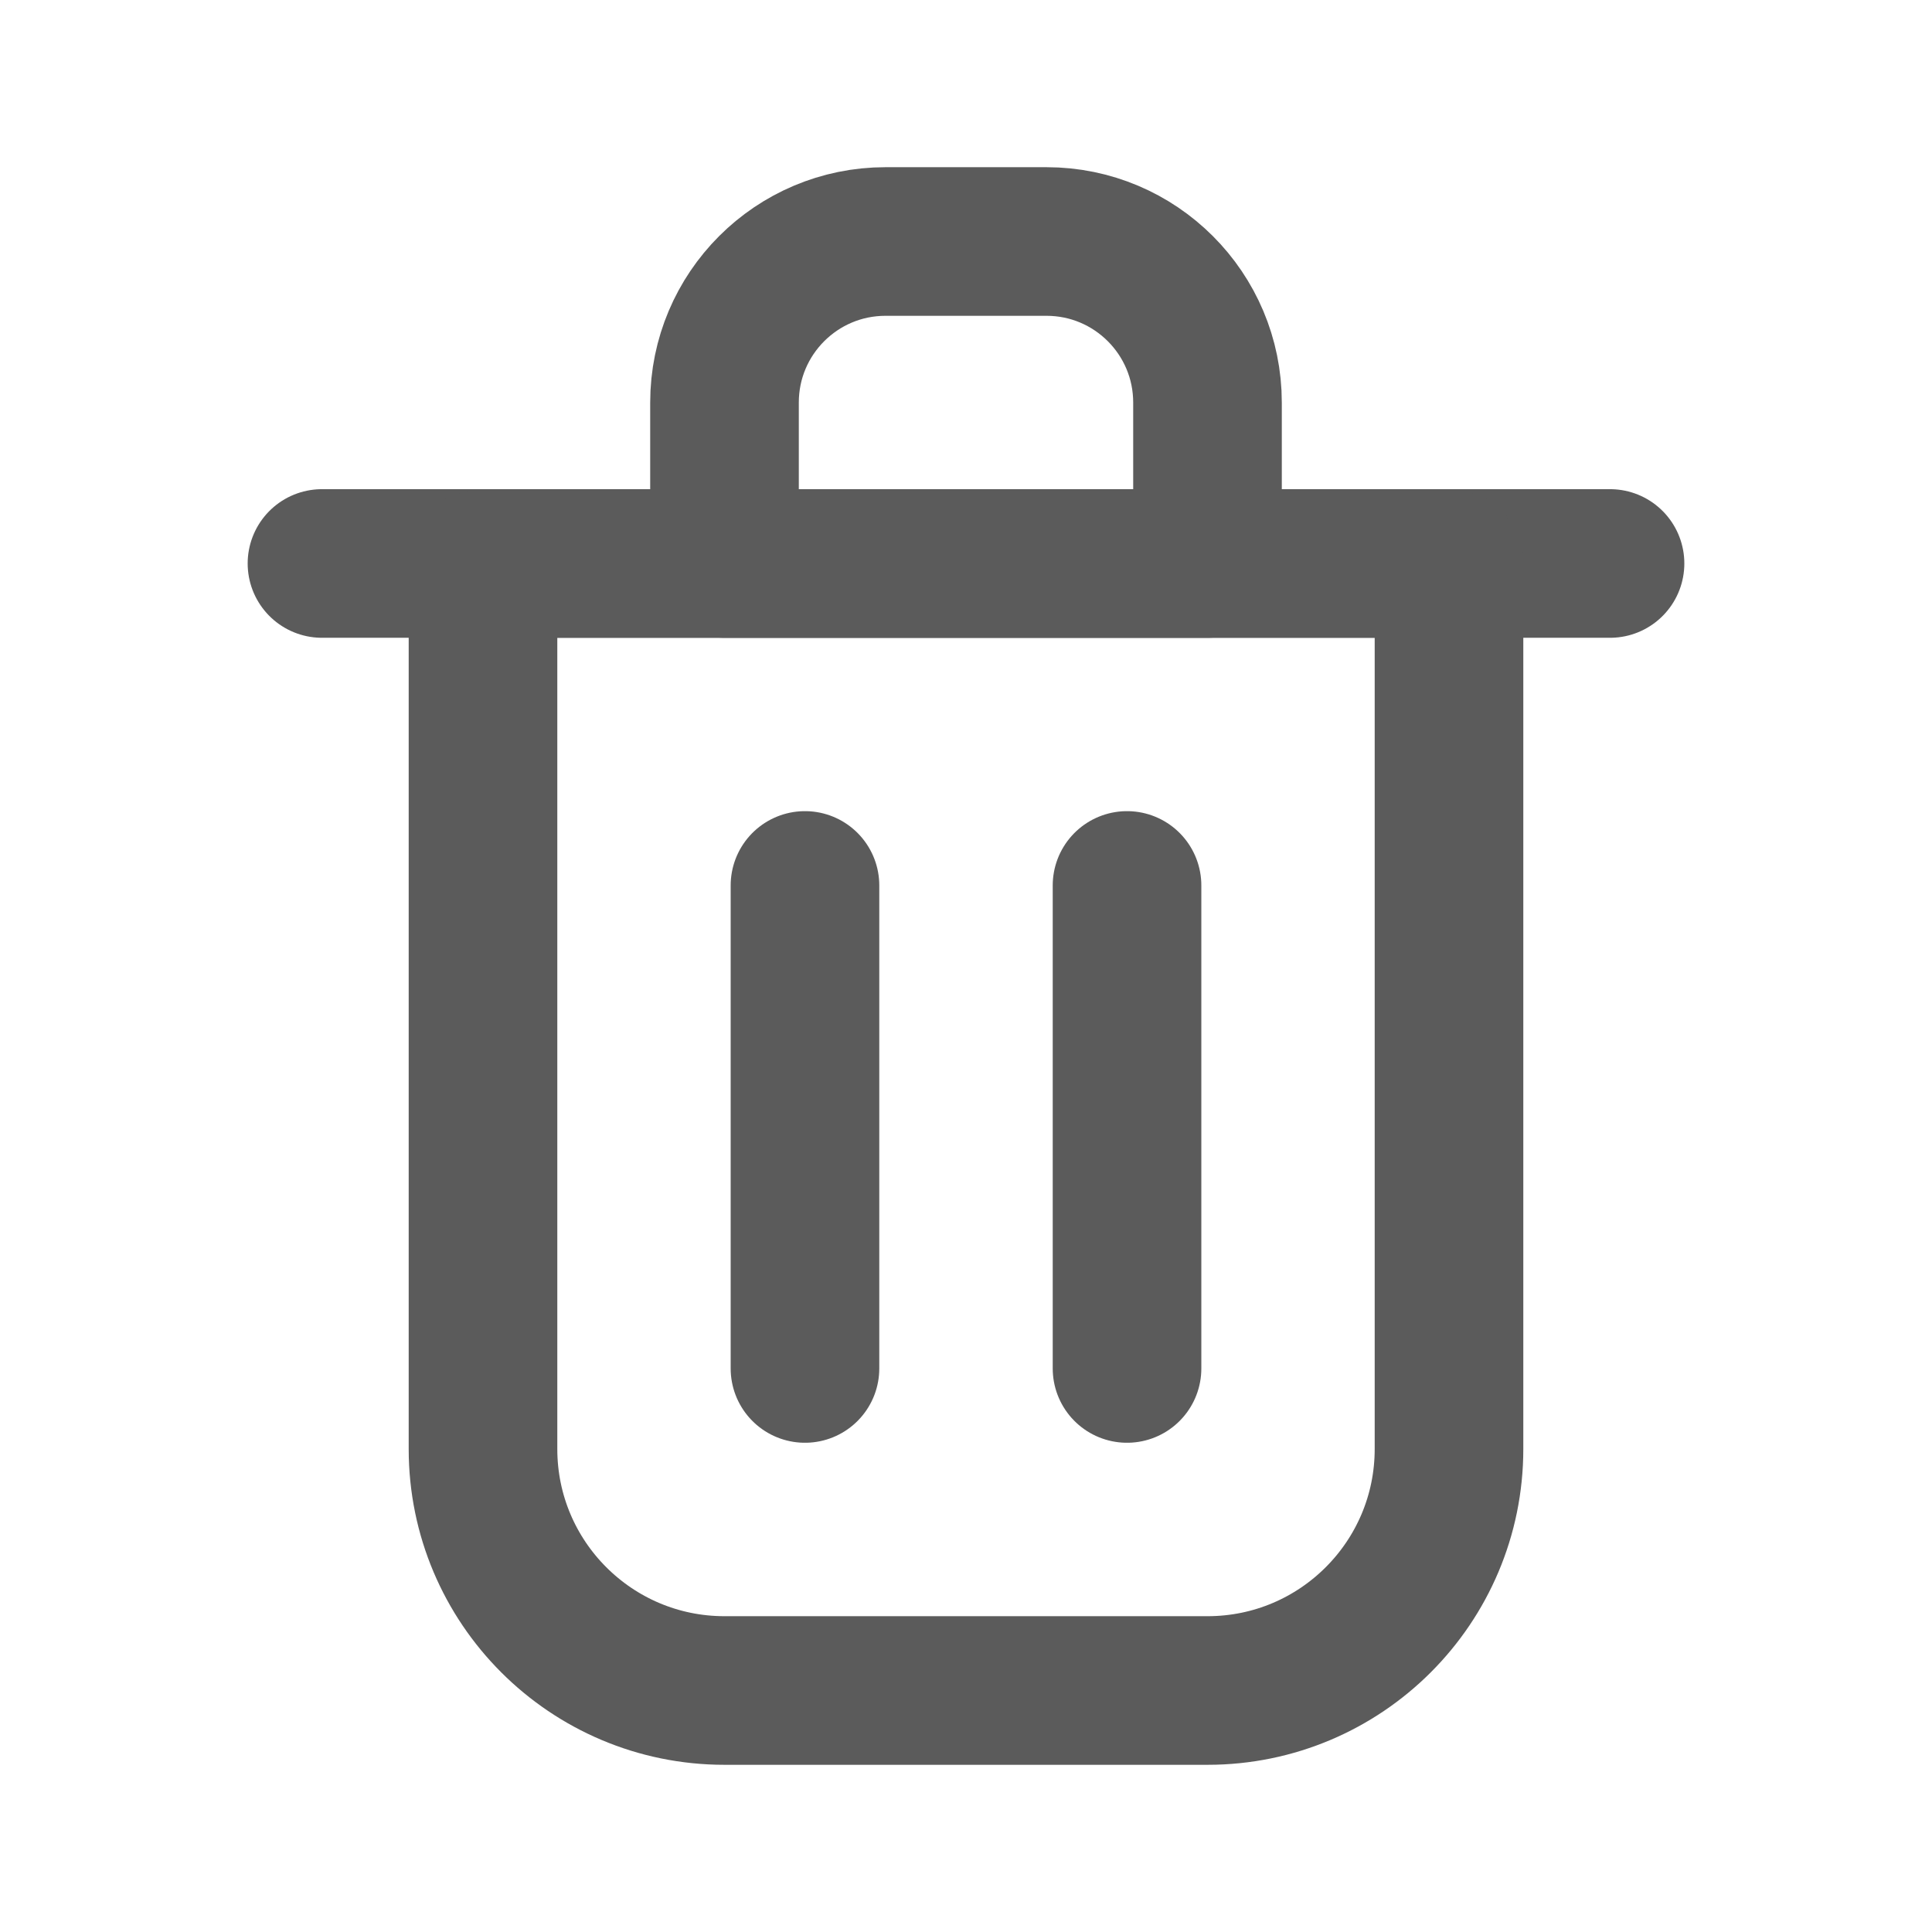 <svg width="26" height="26" viewBox="0 0 26 26" fill="none" xmlns="http://www.w3.org/2000/svg">
<path d="M10.833 11.916V18.416" stroke="#5B5B5B" stroke-width="2" stroke-linecap="round" stroke-linejoin="round"/>
<path d="M15.167 11.916V18.416" stroke="#5B5B5B" stroke-width="2" stroke-linecap="round" stroke-linejoin="round"/>
<path d="M4.333 7.583H21.667" stroke="#5B5B5B" stroke-width="2" stroke-linecap="round" stroke-linejoin="round"/>
<path d="M6.5 7.583H13H19.5V19.5C19.5 21.295 18.045 22.75 16.25 22.75H9.75C7.955 22.75 6.5 21.295 6.5 19.5V7.583Z" stroke="#5B5B5B" stroke-width="2" stroke-linecap="round" stroke-linejoin="round"/>
<path d="M9.75 5.417C9.75 4.22 10.72 3.25 11.917 3.25H14.083C15.28 3.25 16.25 4.22 16.25 5.417V7.583H9.75V5.417Z" stroke="#5B5B5B" stroke-width="2" stroke-linecap="round" stroke-linejoin="round"/>
</svg>

